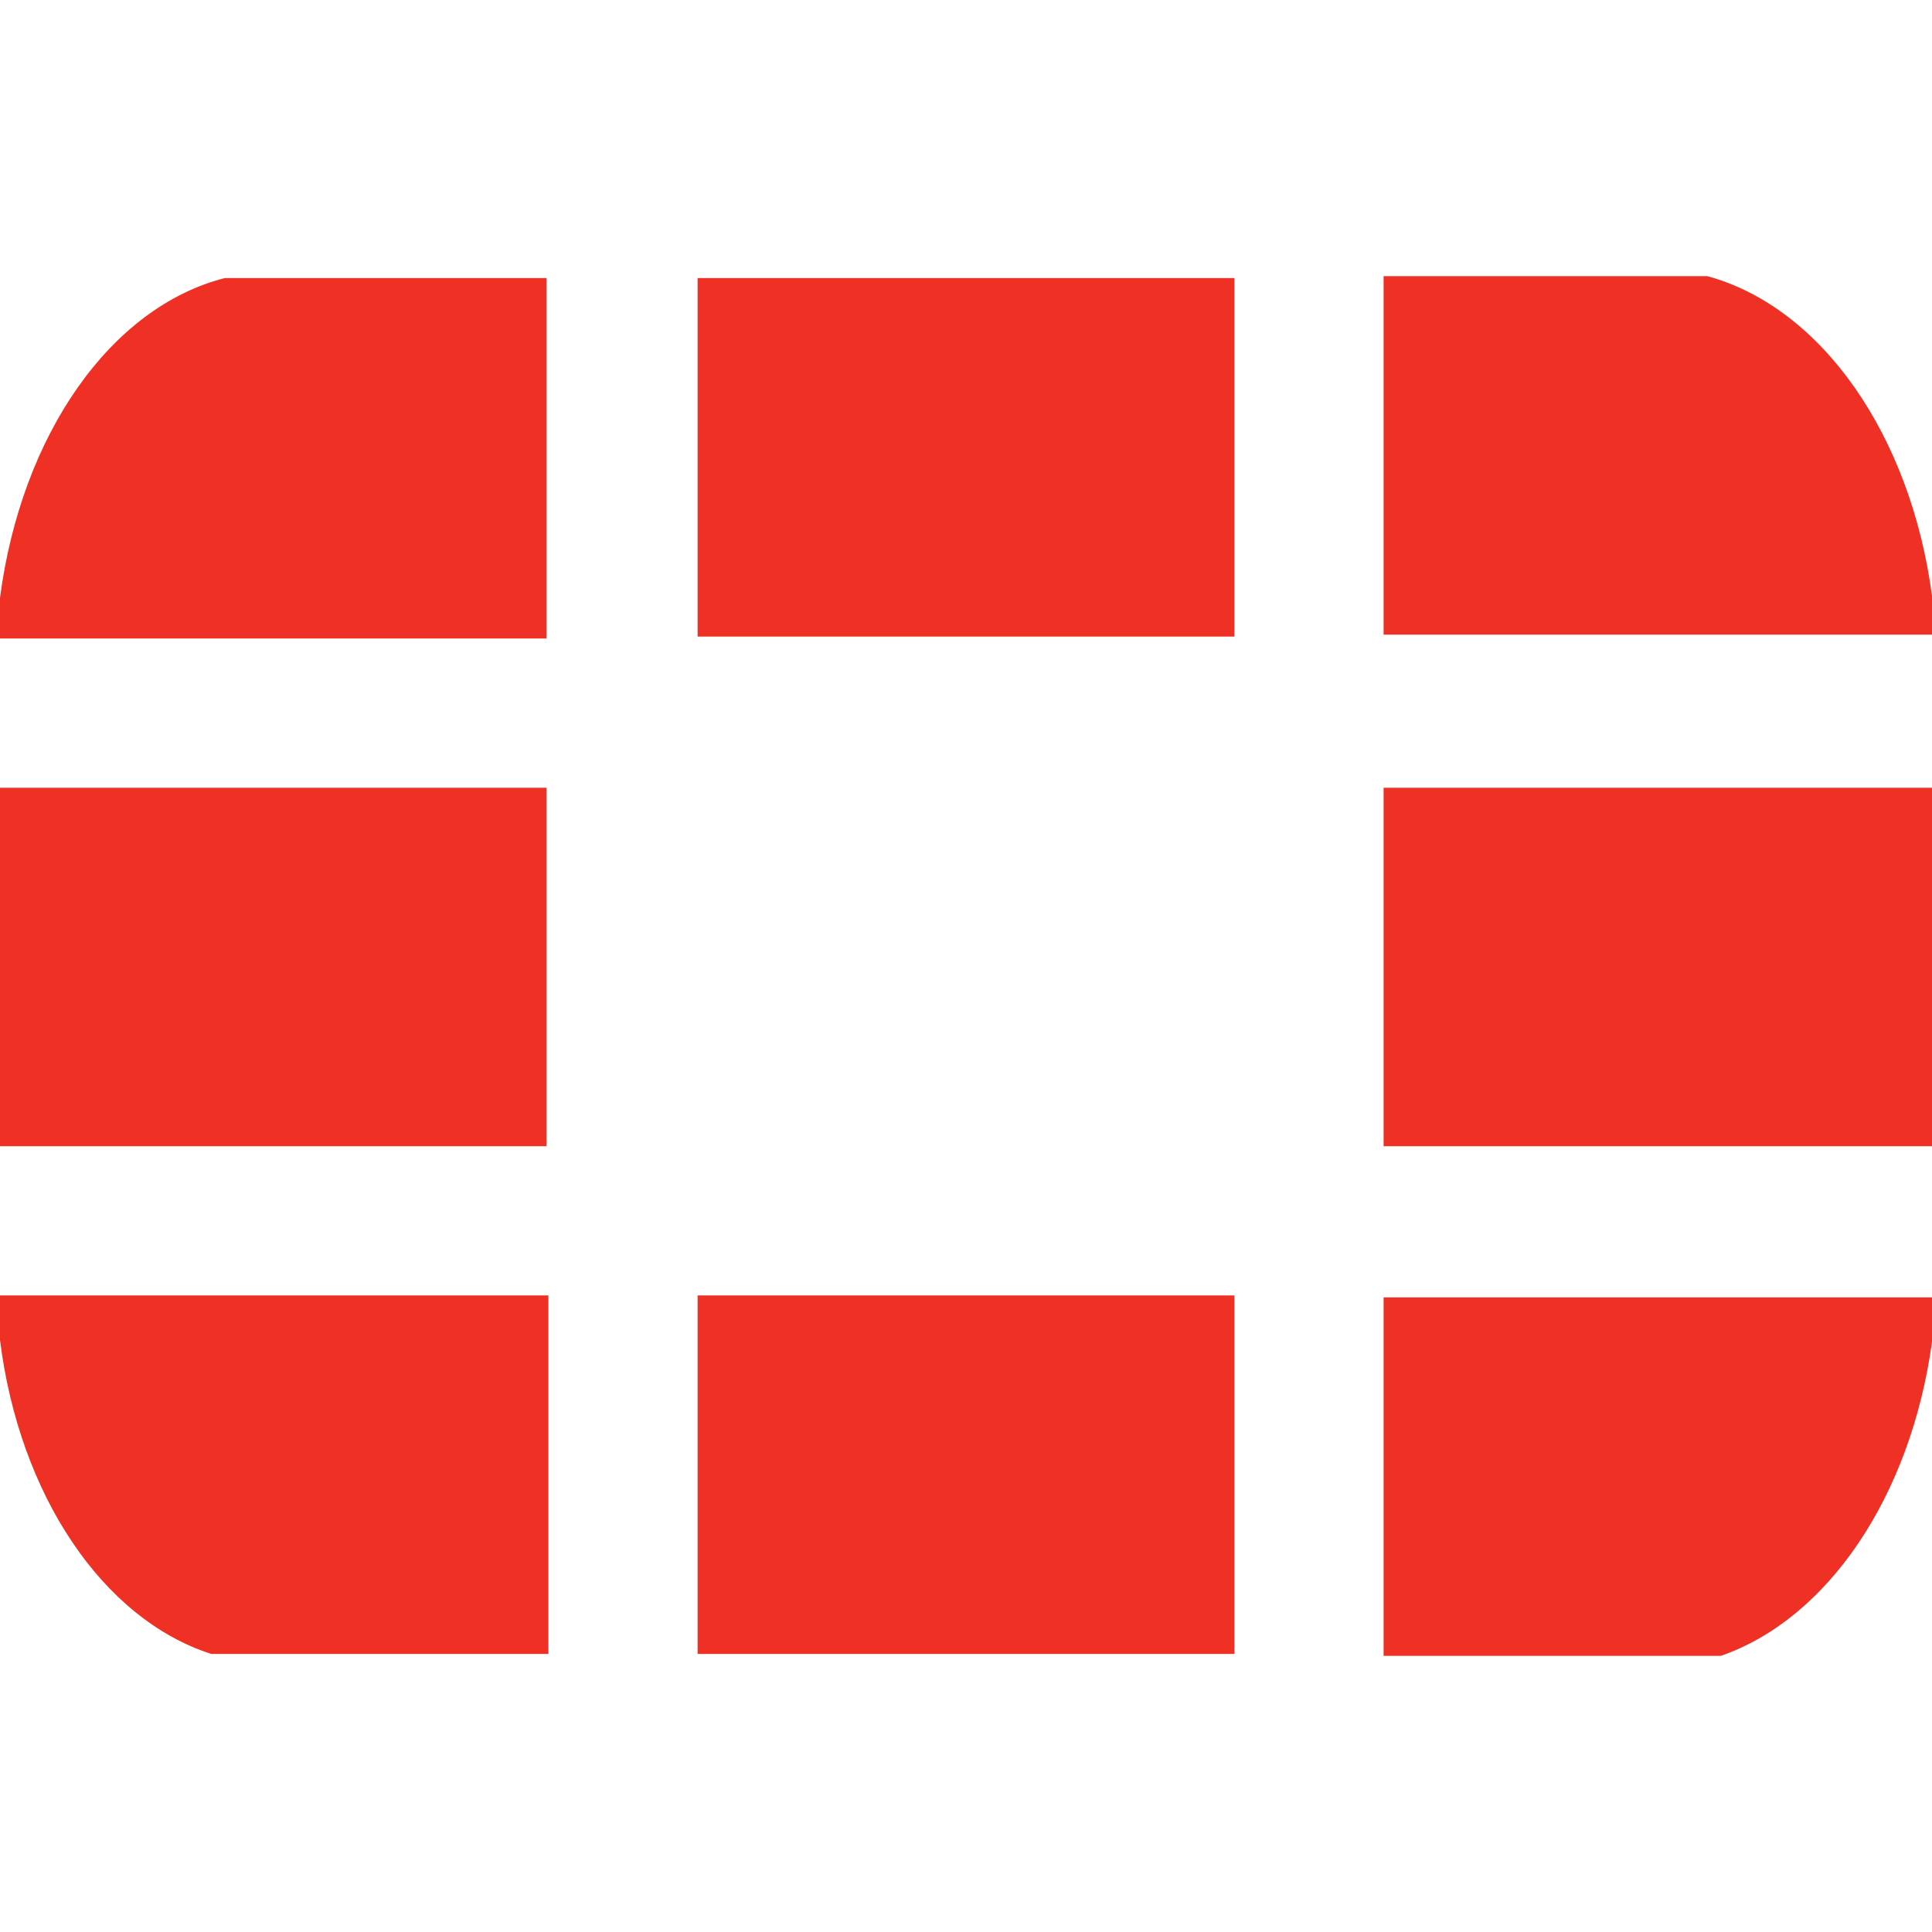 <?xml version="1.0" ?>
<svg xmlns="http://www.w3.org/2000/svg" viewBox="0 0 99.7 99.7">
	<style type="text/css">.st4 {fill: #EE3124;}</style>
	<path class="st4" d="M 0.0,40.65 L 28.2,40.65 L 28.2,59.15 L 0.0,59.15 L 0.0,40.65 M 36.0,14.35 L 63.7,14.35 L 63.7,32.85 L 36.0,32.85 L 36.0,14.35 M 36.0,66.85 L 63.7,66.85 L 63.7,85.35 L 36.0,85.35 L 36.0,66.85 M 71.4,40.65 L 99.7,40.65 L 99.7,59.15 L 71.4,59.15 L 71.4,40.65 M 11.6,14.35 C 5.7,15.85 1.1,22.45 0.0,30.85 L 0.0,32.95 L 28.2,32.95 L 28.2,14.35 L 11.6,14.35 M 0.0,66.85 L 0.0,69.15 C 1.0,77.15 5.3,83.55 10.9,85.35 L 28.3,85.35 L 28.3,66.85 L 0.0,66.85 M 99.7,32.85 L 99.7,30.75 C 98.6,22.45 94.0,15.85 88.1,14.25 L 71.4,14.25 L 71.4,32.75 L 99.7,32.75 L 99.7,32.85 M 88.8,85.45 C 94.3,83.55 98.6,77.25 99.7,69.25 L 99.7,66.95 L 71.4,66.95 L 71.4,85.45 L 88.8,85.45"/>
</svg>
